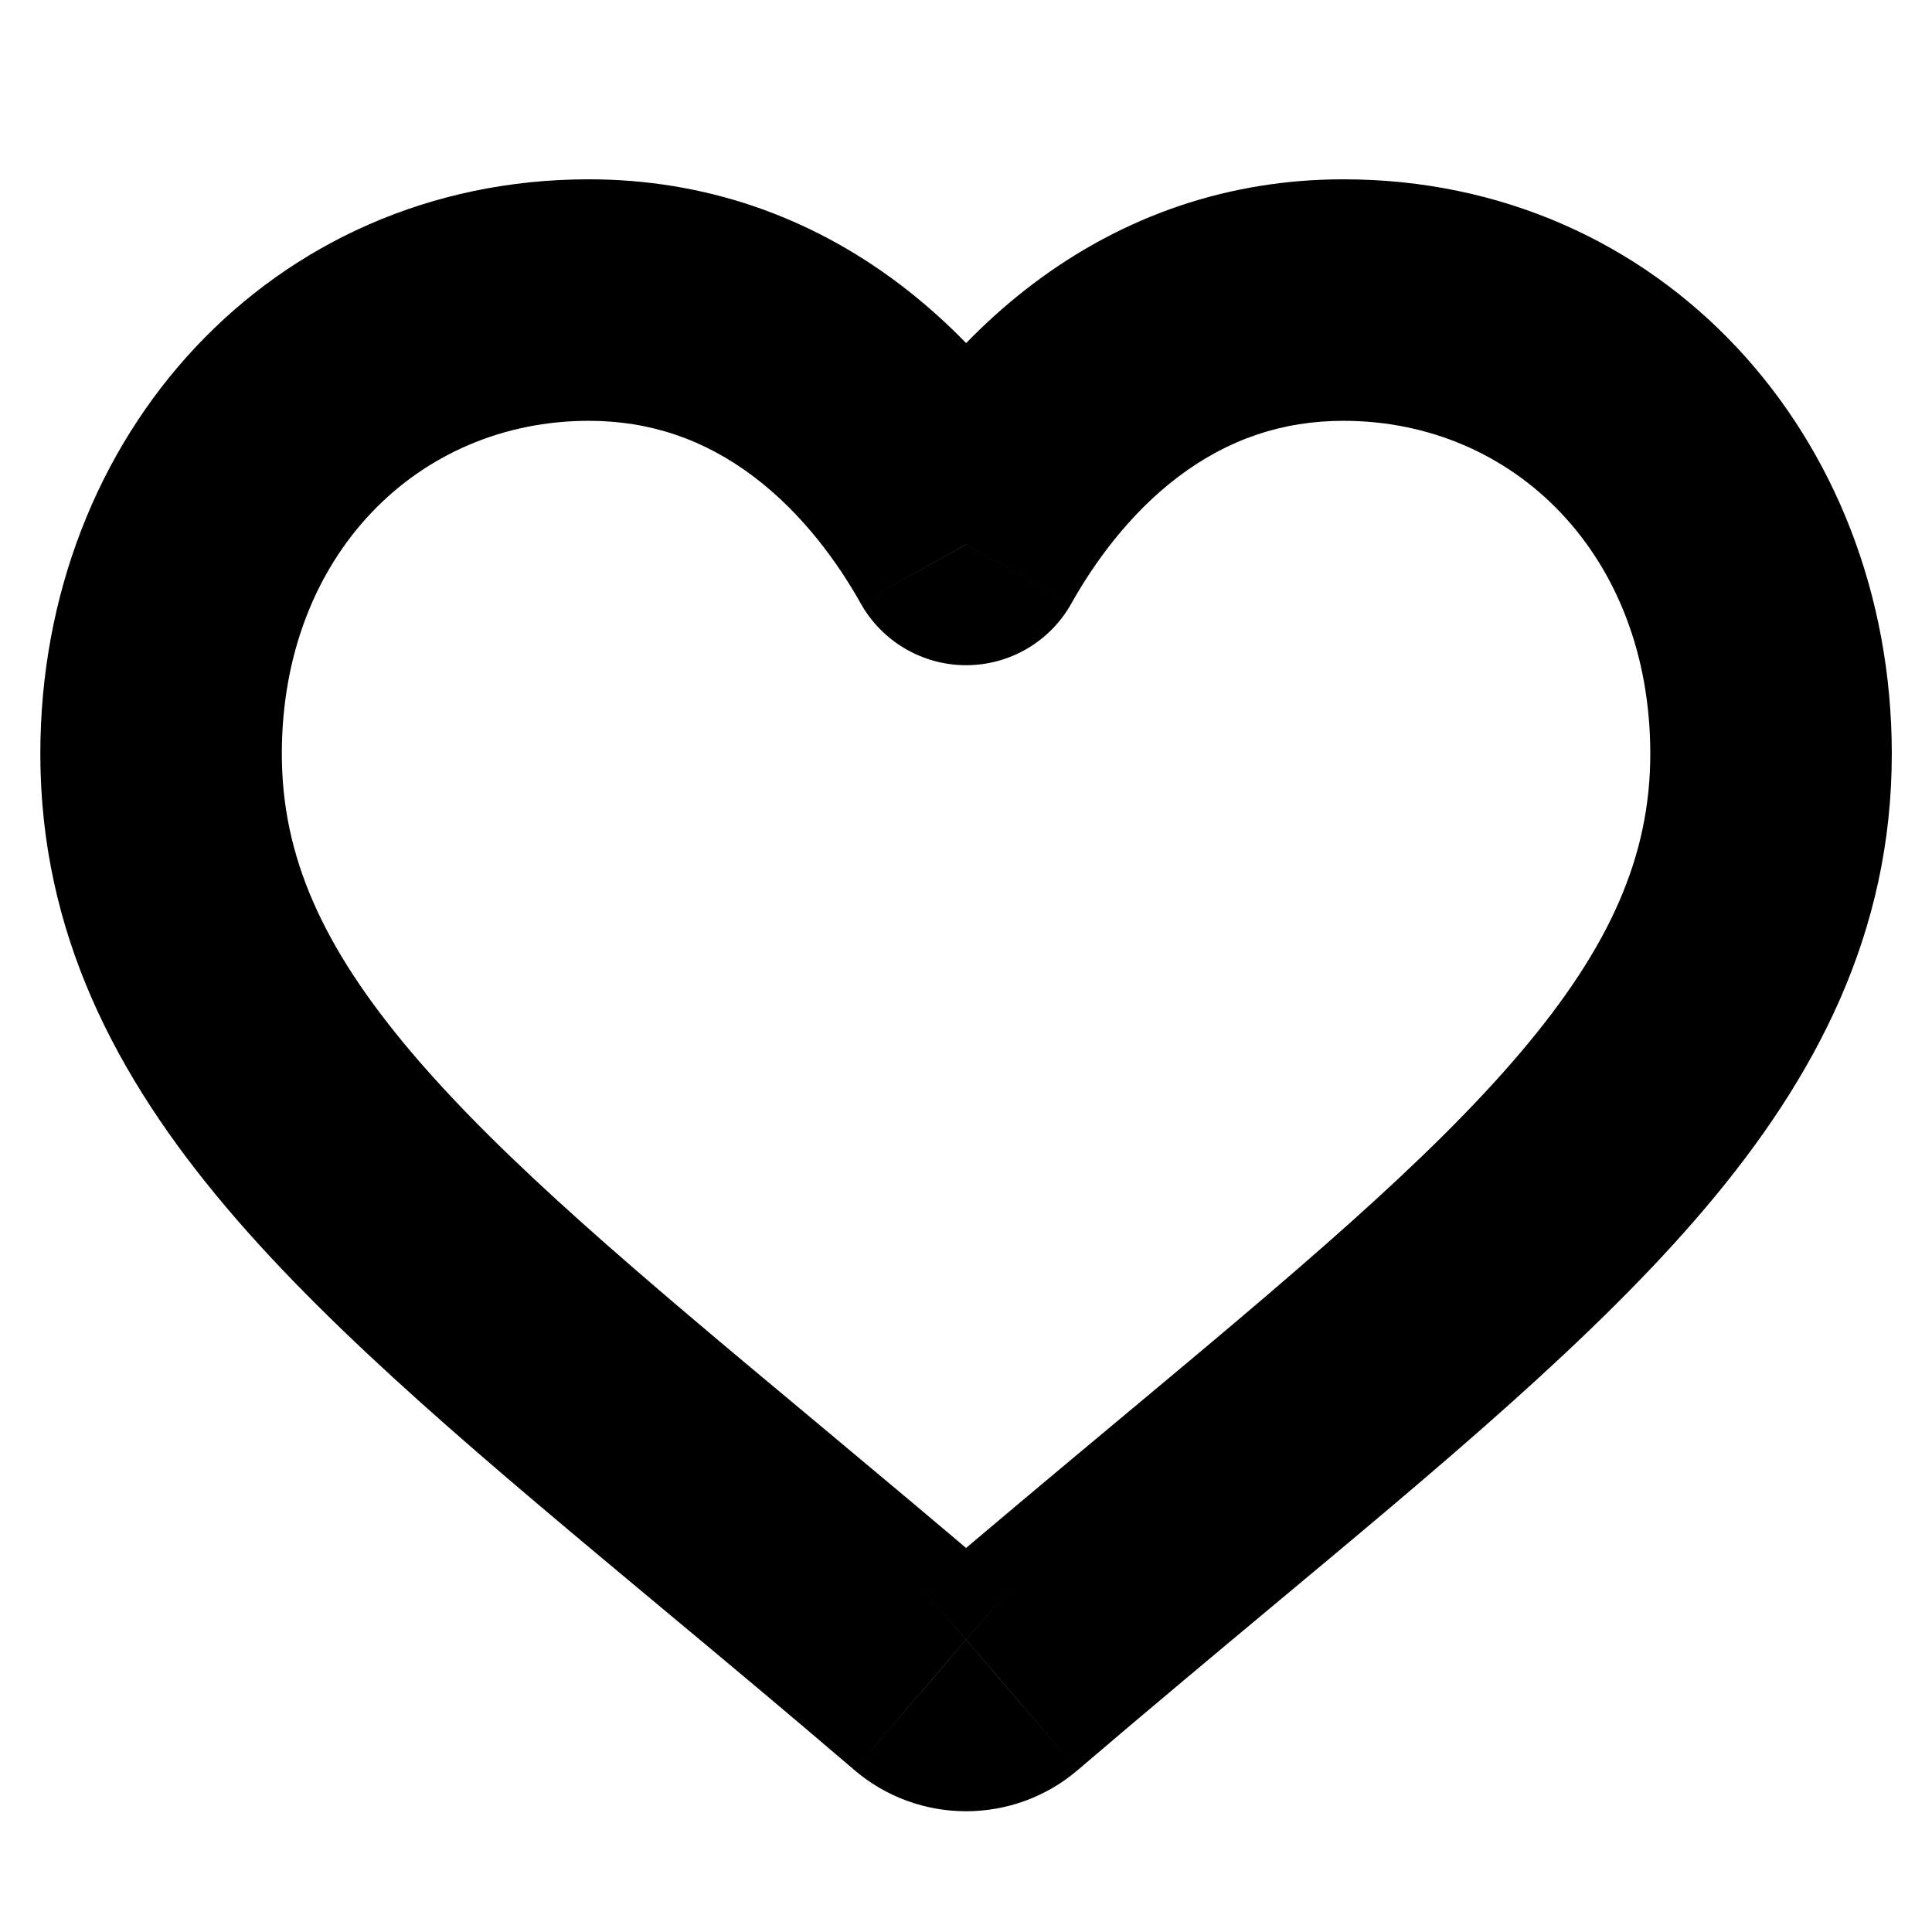<svg width="16" height="16" viewBox="0 0 16 16" fill="none" xmlns="http://www.w3.org/2000/svg">
<path d="M9.154 3.152L9.757 3.949L9.757 3.949L9.154 3.152ZM8.001 4.509L7.128 4.997C7.305 5.313 7.639 5.509 8.001 5.509C8.363 5.509 8.697 5.313 8.873 4.997L8.001 4.509ZM6.847 3.152L6.244 3.949L6.244 3.949L6.847 3.152ZM6.109 12.539L6.75 11.77L6.75 11.77L6.109 12.539ZM7.726 13.899L8.377 13.14L8.376 13.139L7.726 13.899ZM8.275 13.899L7.625 13.139L7.624 13.14L8.275 13.899ZM9.892 12.538L9.252 11.77L9.252 11.77L9.892 12.538ZM11.126 1.485C10.181 1.485 9.307 1.782 8.551 2.354L9.757 3.949C10.171 3.636 10.623 3.485 11.126 3.485V1.485ZM8.551 2.354C7.842 2.891 7.387 3.558 7.128 4.02L8.873 4.997C9.054 4.674 9.345 4.261 9.757 3.949L8.551 2.354ZM8.873 4.02C8.615 3.558 8.16 2.891 7.451 2.354L6.244 3.949C6.656 4.261 6.947 4.674 7.128 4.997L8.873 4.02ZM7.451 2.354C6.695 1.782 5.82 1.485 4.876 1.485V3.485C5.378 3.485 5.83 3.636 6.244 3.949L7.451 2.354ZM4.876 1.485C2.249 1.485 0.334 3.605 0.334 6.243H2.334C2.334 4.596 3.464 3.485 4.876 3.485V1.485ZM0.334 6.243C0.334 7.715 0.952 8.911 1.88 10.006C2.783 11.072 4.054 12.127 5.469 13.307L6.75 11.77C5.288 10.552 4.172 9.617 3.406 8.713C2.666 7.839 2.334 7.086 2.334 6.243H0.334ZM5.469 13.307C5.958 13.714 6.507 14.172 7.076 14.659L8.376 13.139C7.796 12.643 7.237 12.177 6.75 11.77L5.469 13.307ZM7.076 14.659C7.335 14.881 7.664 15 8.001 15V13C8.135 13 8.269 13.047 8.377 13.14L7.076 14.659ZM8.001 15C8.337 15 8.666 14.881 8.925 14.659L7.624 13.14C7.732 13.047 7.866 13 8.001 13V15ZM8.925 14.659C9.495 14.172 10.044 13.714 10.533 13.306L9.252 11.77C8.764 12.177 8.206 12.643 7.625 13.139L8.925 14.659ZM10.533 13.306C11.947 12.127 13.218 11.072 14.121 10.006C15.049 8.911 15.667 7.715 15.667 6.243H13.667C13.667 7.086 13.336 7.839 12.595 8.713C11.829 9.617 10.713 10.552 9.252 11.77L10.533 13.306ZM15.667 6.243C15.667 3.605 13.752 1.485 11.126 1.485V3.485C12.537 3.485 13.667 4.596 13.667 6.243H15.667Z" fill="currentColor"/>
</svg>
